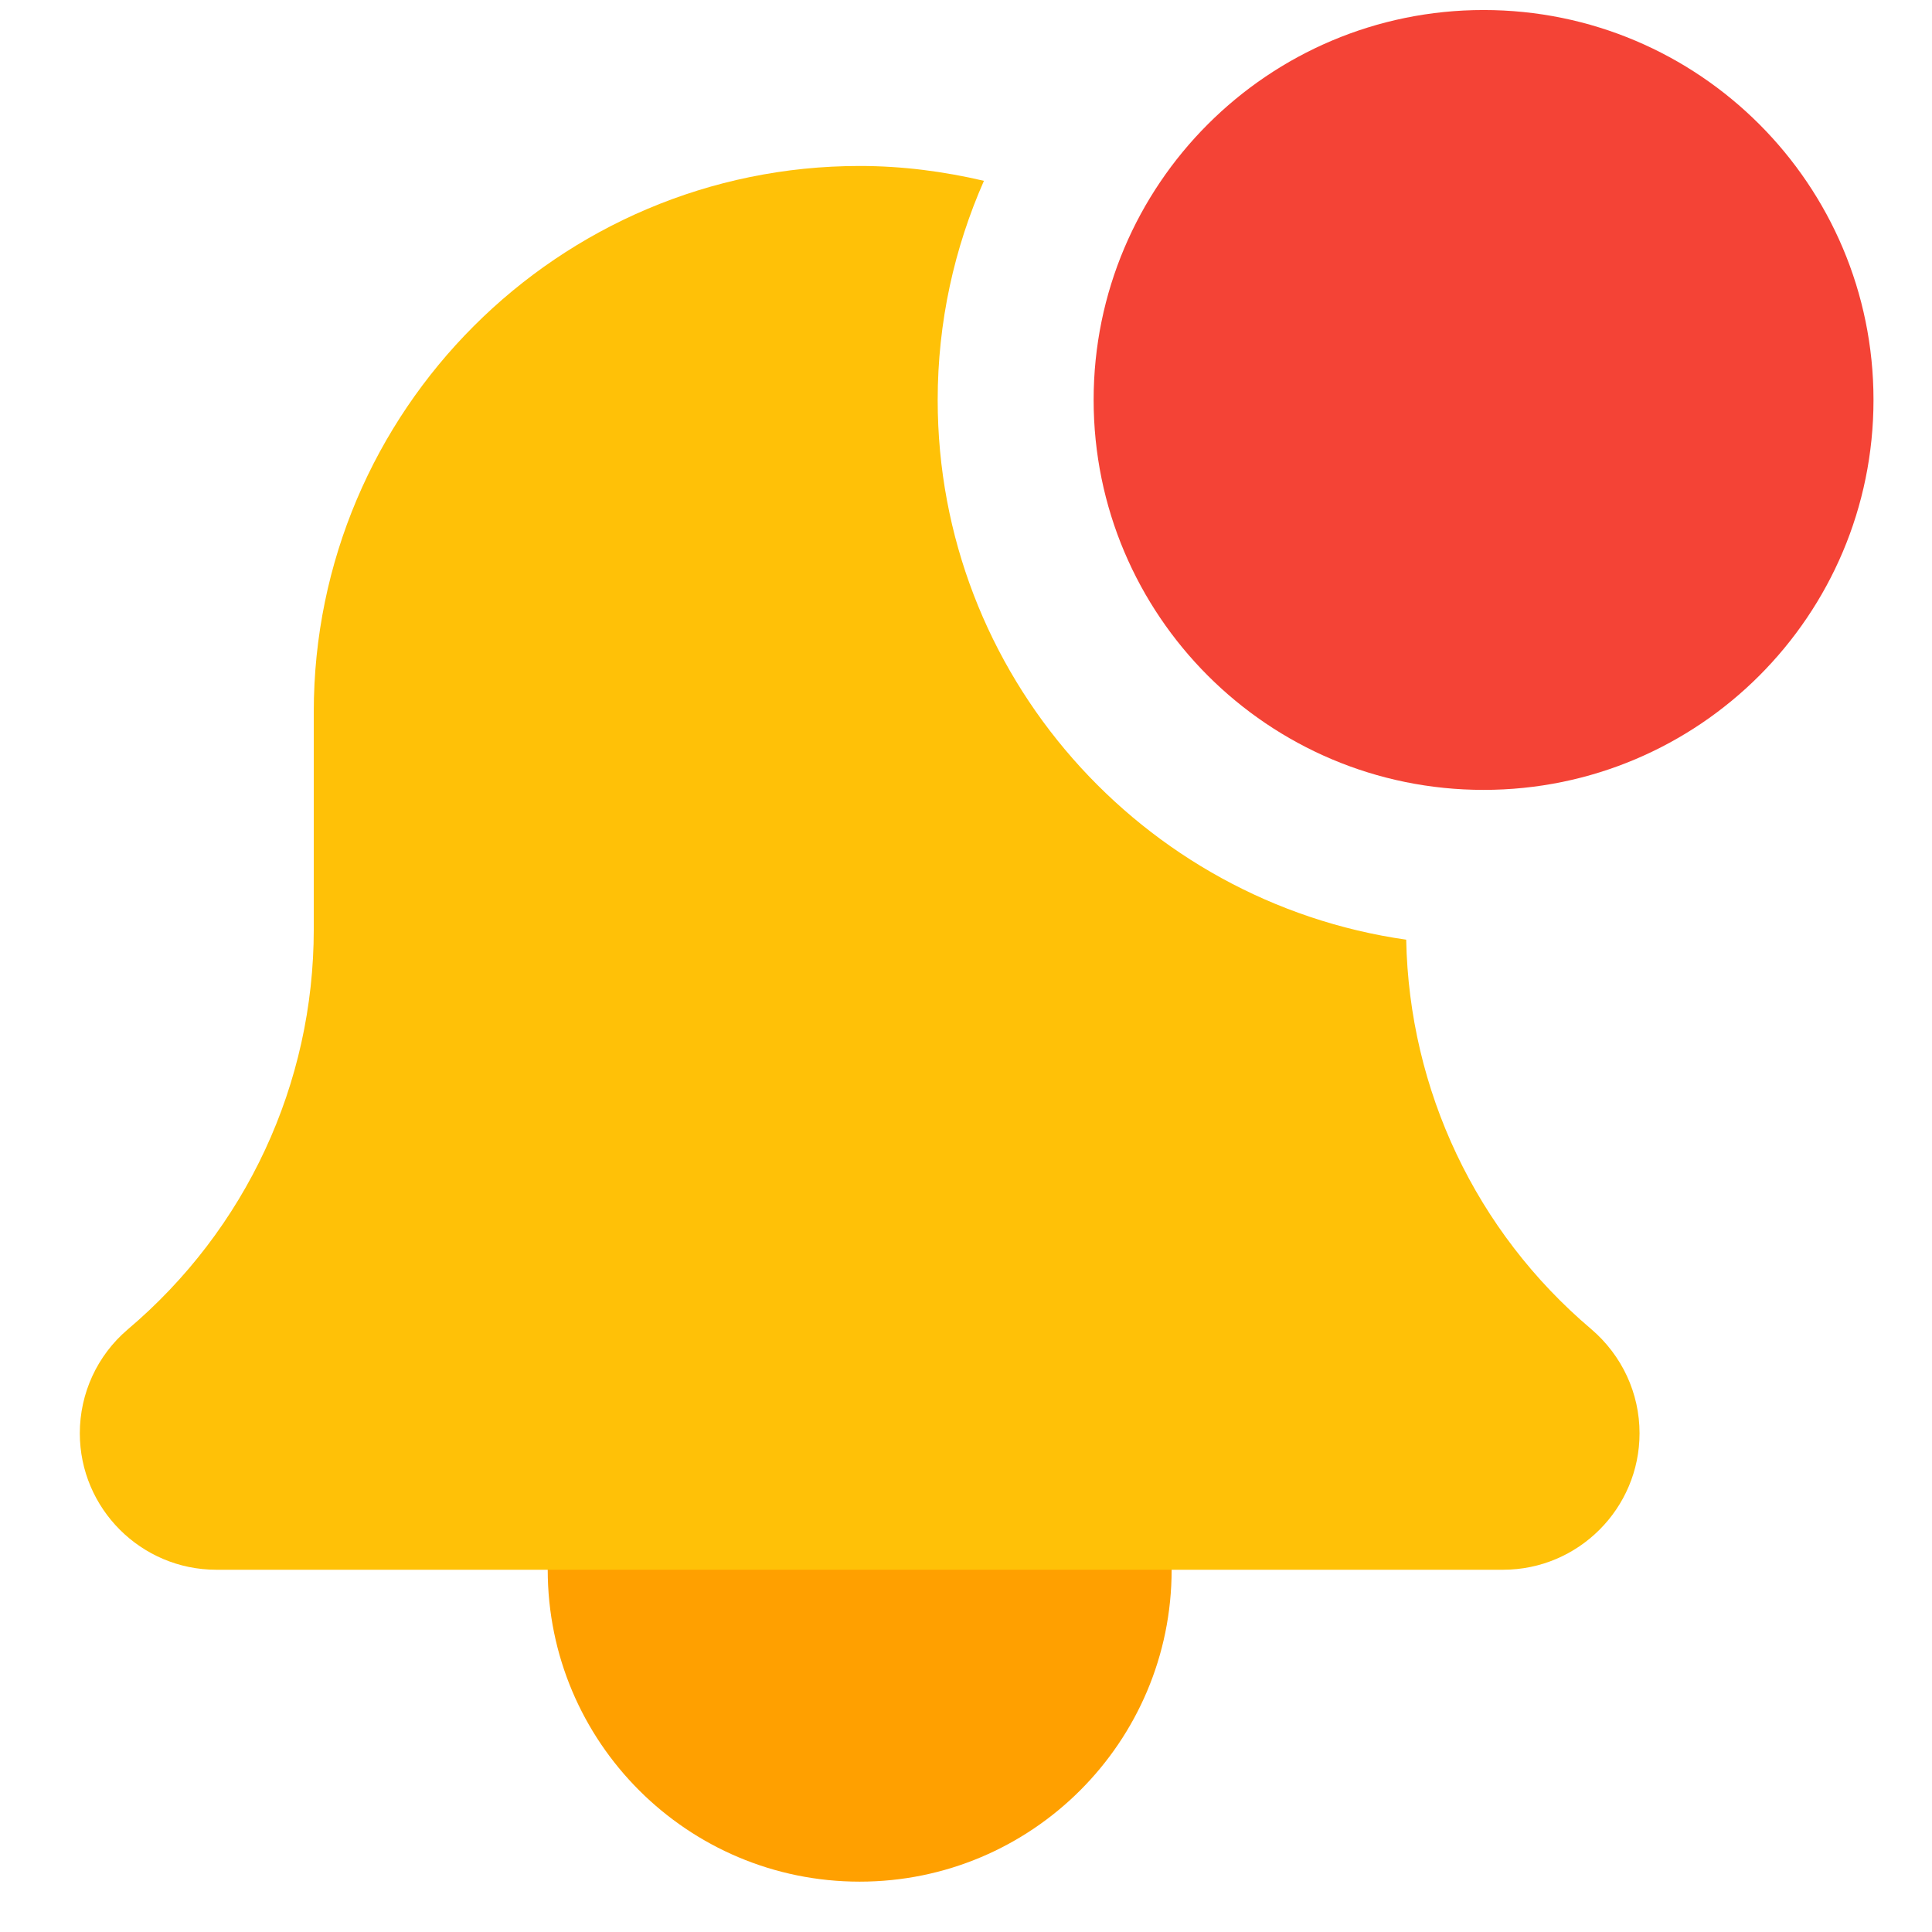 <svg width="32" height="32" viewBox="0 0 32 32" fill="none" xmlns="http://www.w3.org/2000/svg"><g clip-path="url(#clip0)"><path d="M19.406 25.999C19.406 28.853 17.092 31.166 14.239 31.166C11.385 31.166 9.072 28.853 9.072 25.999C9.072 23.146 11.385 20.833 14.239 20.833C17.092 20.833 19.406 23.146 19.406 25.999Z" fill="#FFA000"/><path d="M23.291 15.564C18.912 14.939 15.531 11.174 15.531 6.624C15.531 5.333 15.807 4.107 16.297 2.995C15.635 2.84 14.948 2.749 14.239 2.749C9.253 2.749 5.197 6.805 5.197 11.791V15.392C5.197 17.948 4.077 20.361 2.113 22.022C1.61 22.451 1.322 23.078 1.322 23.739C1.322 24.985 2.336 26 3.583 26H24.895C26.142 26 27.156 24.985 27.156 23.739C27.156 23.078 26.868 22.451 26.352 22.011C24.446 20.397 23.34 18.055 23.291 15.564Z" fill="#FFC107"/><path d="M31.031 6.624C31.031 10.191 28.14 13.083 24.573 13.083C21.006 13.083 18.114 10.191 18.114 6.624C18.114 3.058 21.006 0.166 24.573 0.166C28.14 0.166 31.031 3.058 31.031 6.624Z" fill="#F44336"/></g><defs><clipPath id="clip0"><rect width="31" height="31" fill="white" transform="translate(0.656 0.166)"/></clipPath></defs></svg>
